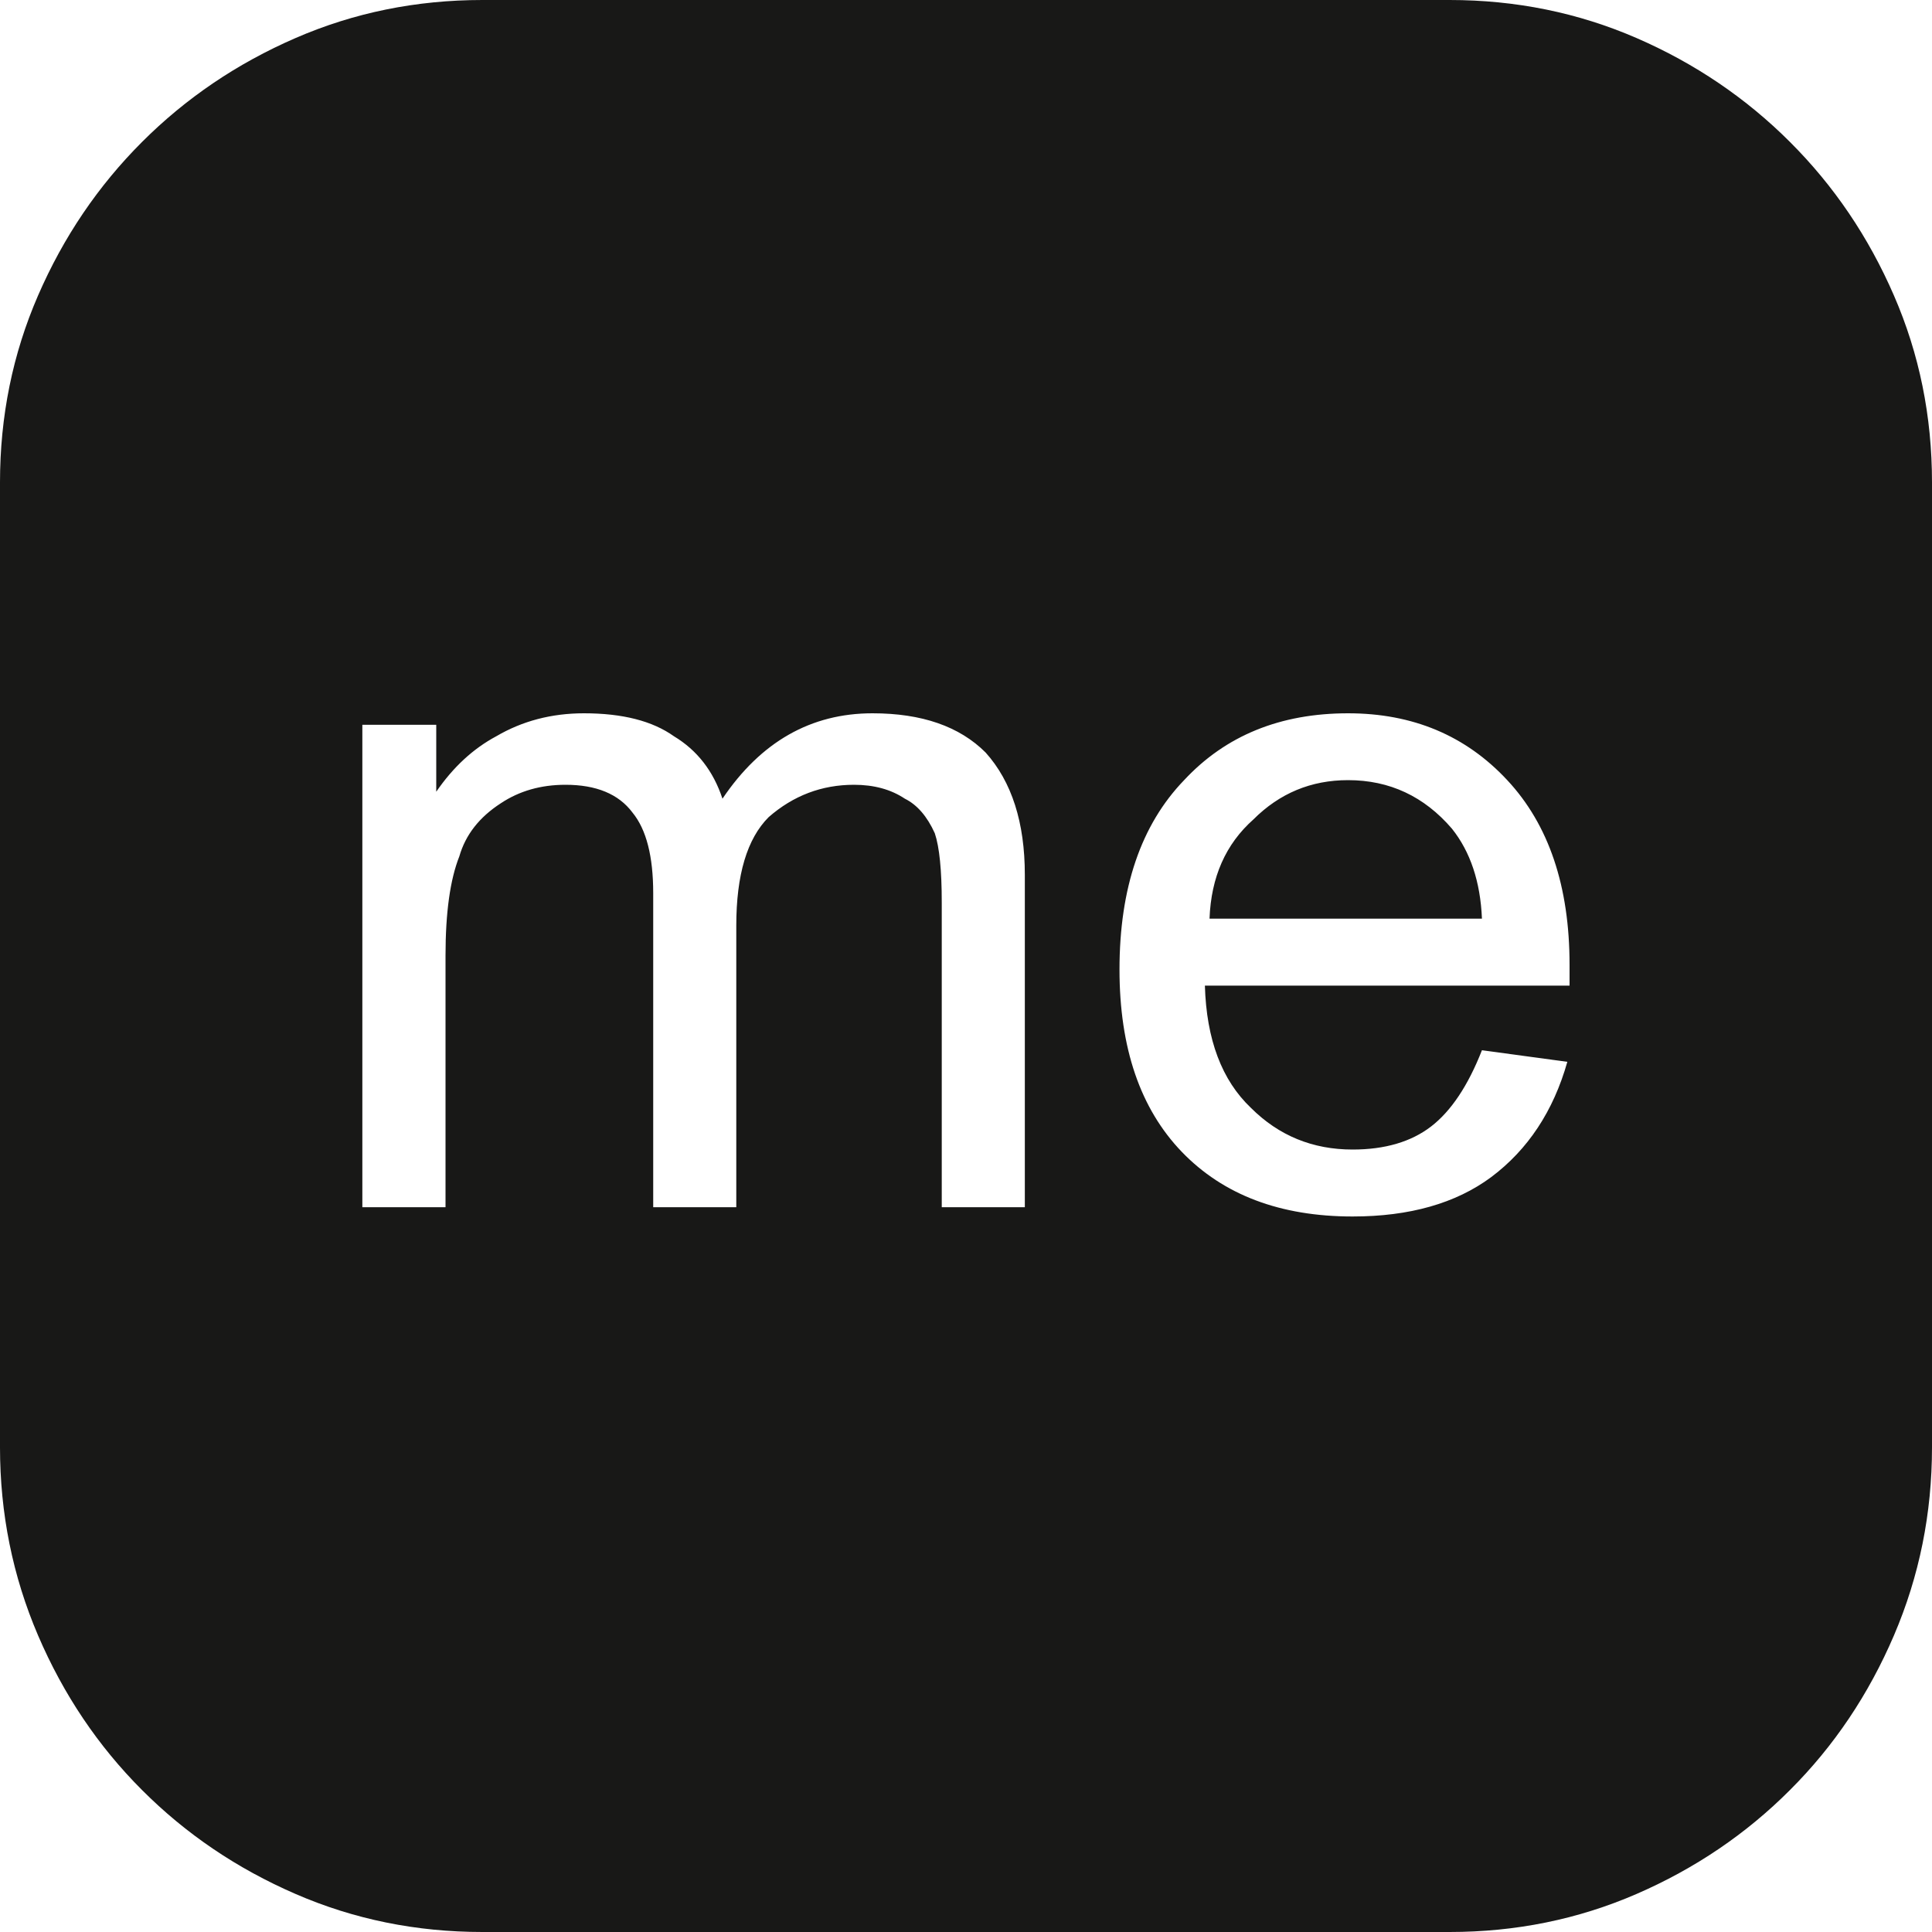 <svg width="20" height="20" viewBox="0 0 20 20" fill="none" xmlns="http://www.w3.org/2000/svg">
<path d="M13.955 8.076C14.385 8.076 14.743 8.244 15.03 8.578C15.221 8.817 15.325 9.128 15.341 9.51H12.521C12.537 9.08 12.688 8.738 12.975 8.483C13.246 8.212 13.572 8.076 13.955 8.076ZM15.006 0C15.691 0 16.336 0.131 16.942 0.394C17.547 0.657 18.076 1.016 18.53 1.47C18.985 1.924 19.343 2.453 19.606 3.059C19.869 3.664 20 4.309 20 4.994V14.982C20 15.667 19.869 16.316 19.606 16.93C19.343 17.543 18.985 18.076 18.53 18.53C18.076 18.985 17.547 19.343 16.942 19.606C16.336 19.869 15.691 20 15.006 20H4.994C4.309 20 3.664 19.869 3.059 19.606C2.453 19.343 1.924 18.985 1.47 18.53C1.016 18.076 0.657 17.543 0.394 16.93C0.131 16.316 0 15.667 0 14.982V4.994C0 4.309 0.131 3.664 0.394 3.059C0.657 2.453 1.016 1.924 1.47 1.47C1.924 1.016 2.453 0.657 3.059 0.394C3.664 0.131 4.309 0 4.994 0H15.006ZM10.609 9.056C10.609 8.515 10.474 8.092 10.203 7.79C9.932 7.519 9.542 7.384 9.032 7.384C8.395 7.384 7.877 7.678 7.479 8.268C7.384 7.981 7.216 7.766 6.977 7.622C6.754 7.463 6.444 7.384 6.045 7.384C5.711 7.384 5.408 7.463 5.137 7.622C4.898 7.75 4.691 7.941 4.516 8.196V7.503H3.751V12.497H4.612V9.892C4.612 9.446 4.66 9.104 4.755 8.865C4.819 8.642 4.962 8.459 5.185 8.315C5.376 8.188 5.599 8.124 5.854 8.124C6.173 8.124 6.404 8.22 6.547 8.411C6.691 8.586 6.762 8.865 6.762 9.247V12.497H7.622V9.582C7.622 9.056 7.734 8.682 7.957 8.459C8.212 8.236 8.507 8.124 8.841 8.124C9.048 8.124 9.223 8.172 9.367 8.268C9.494 8.331 9.598 8.451 9.677 8.626C9.725 8.769 9.749 9.008 9.749 9.343V12.497H10.609V9.056ZM16.248 9.988C16.248 9.176 16.034 8.538 15.603 8.076C15.173 7.614 14.624 7.384 13.955 7.384C13.254 7.384 12.688 7.614 12.258 8.076C11.812 8.538 11.589 9.192 11.589 10.036C11.589 10.848 11.804 11.477 12.234 11.924C12.664 12.37 13.254 12.593 14.002 12.593C14.592 12.593 15.07 12.457 15.436 12.186C15.818 11.9 16.081 11.501 16.225 10.992L15.341 10.872C15.197 11.239 15.022 11.501 14.815 11.661C14.608 11.82 14.337 11.9 14.002 11.9C13.588 11.9 13.238 11.756 12.951 11.47C12.648 11.183 12.489 10.761 12.473 10.203H16.248V9.988Z" fill="#181817"/>
</svg>

